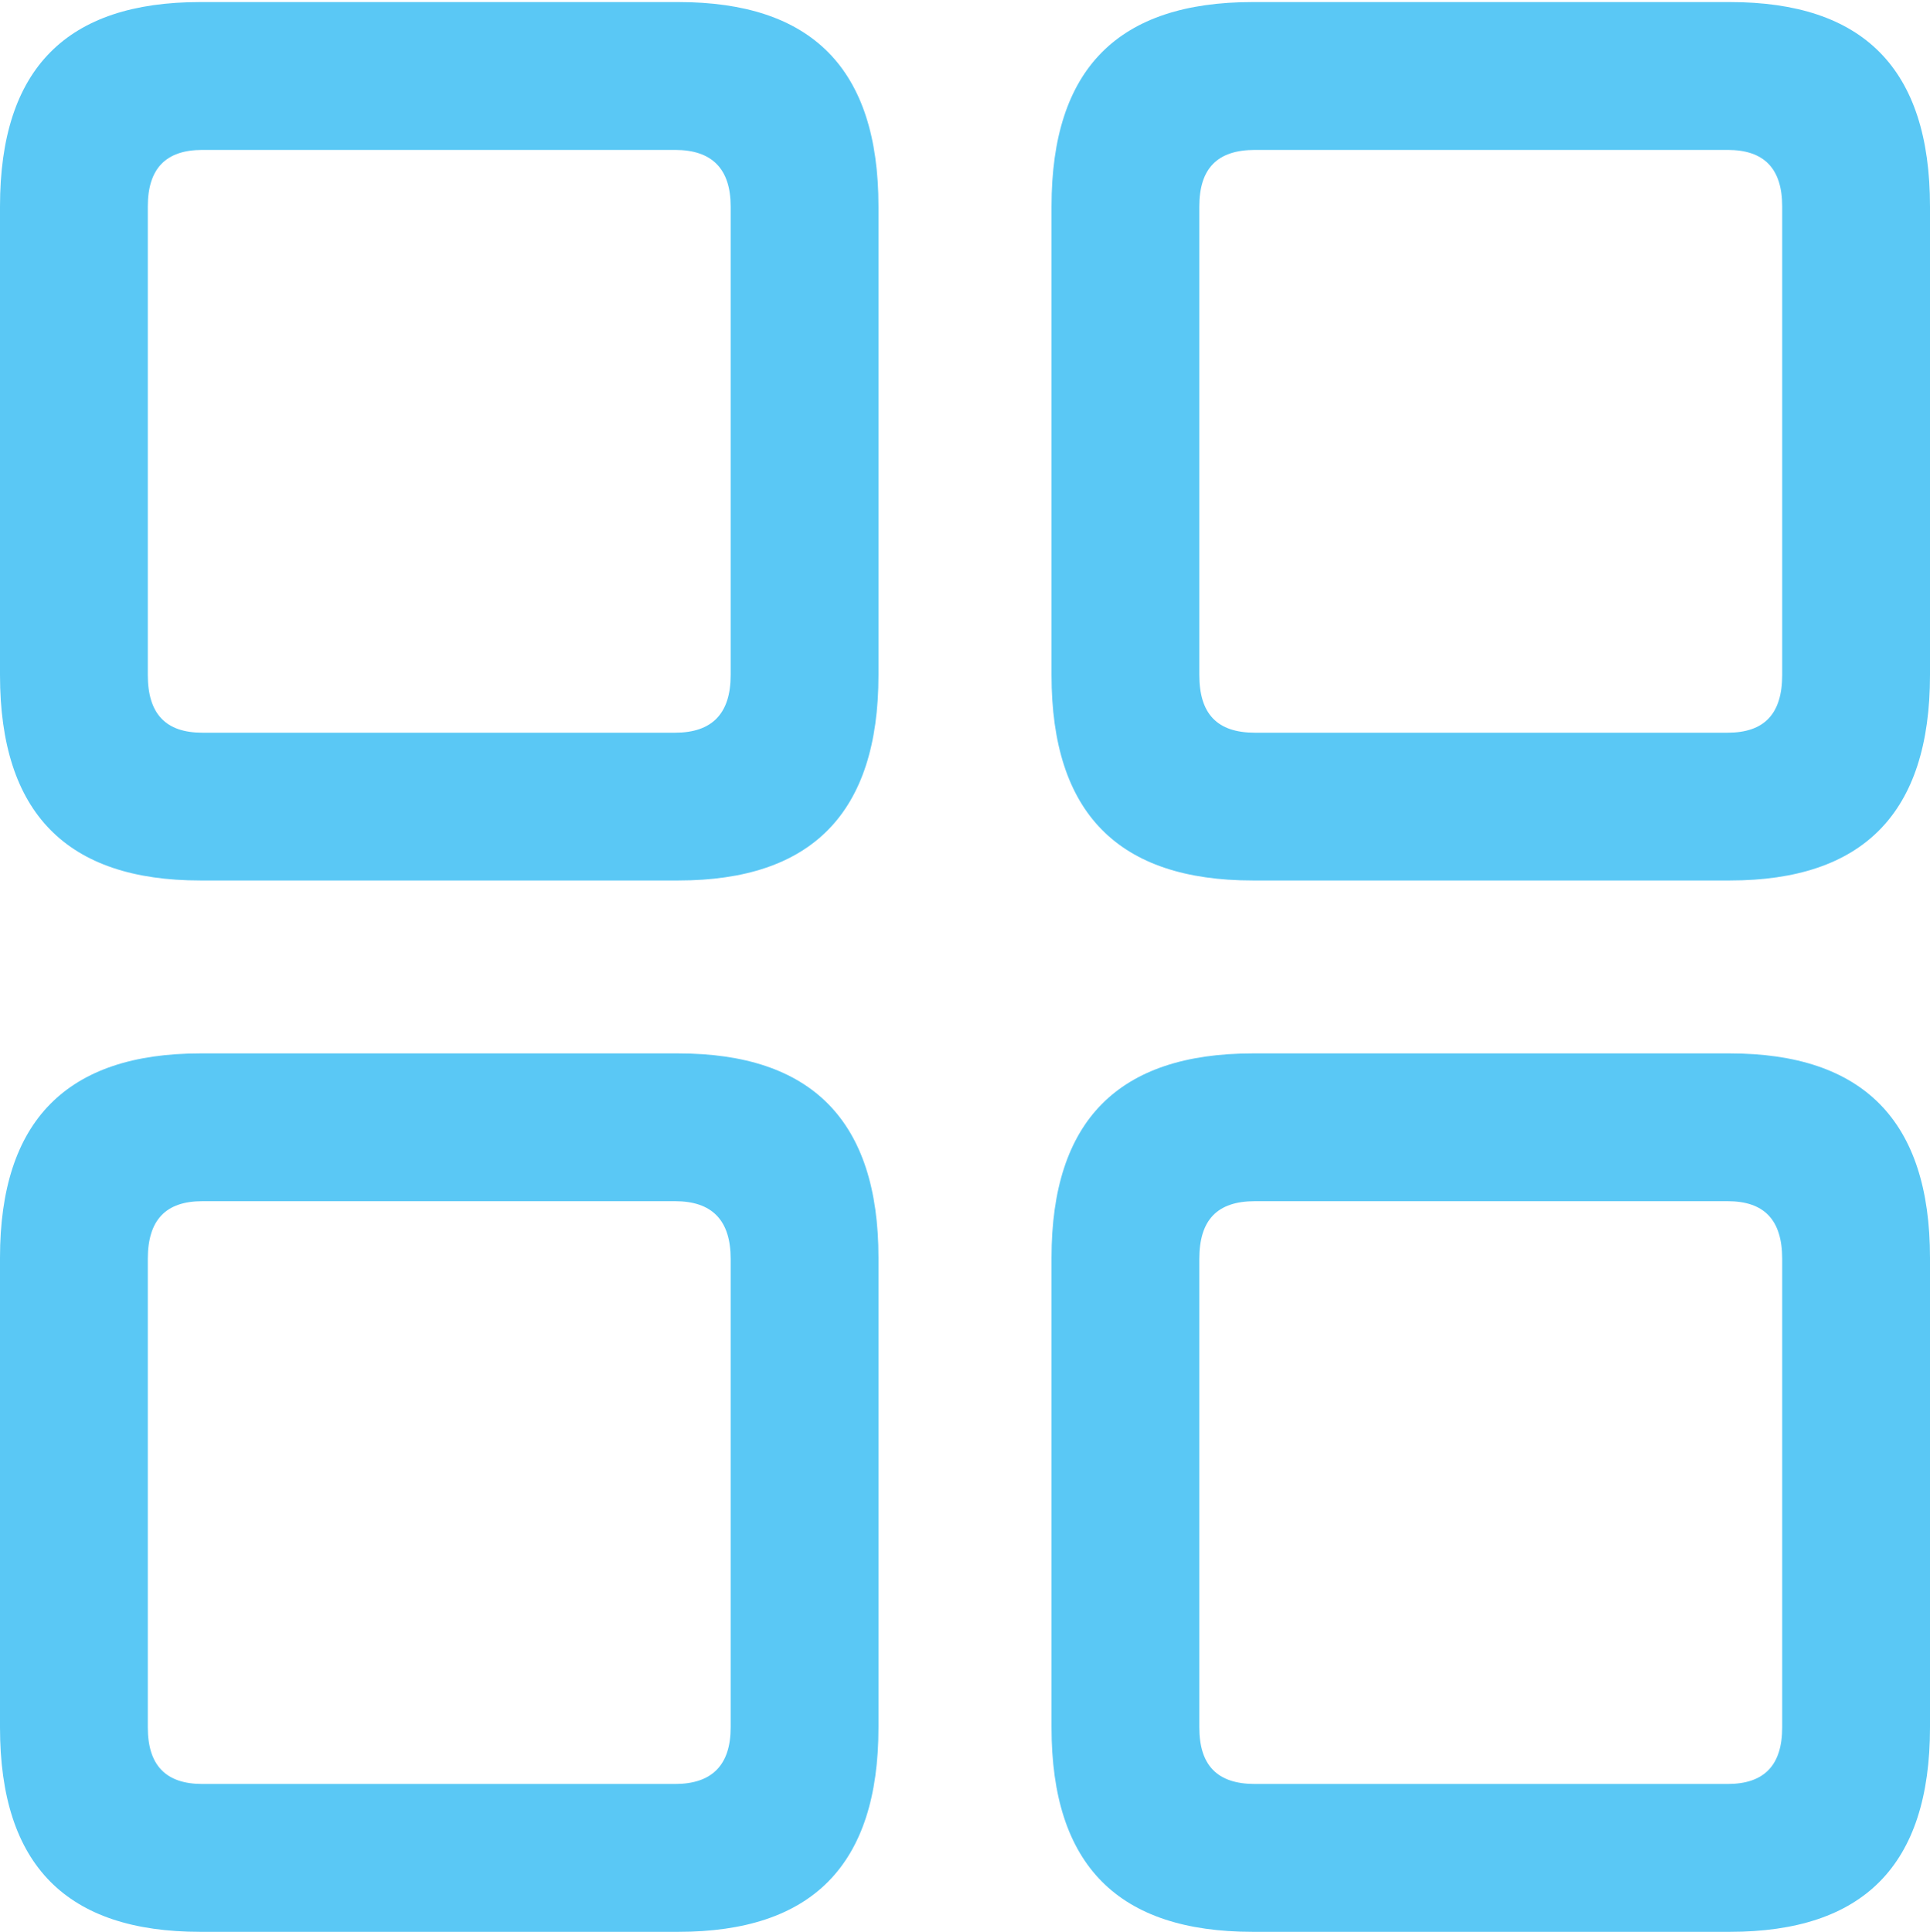 <?xml version="1.0" encoding="UTF-8"?>
<!--Generator: Apple Native CoreSVG 175.5-->
<!DOCTYPE svg
PUBLIC "-//W3C//DTD SVG 1.1//EN"
       "http://www.w3.org/Graphics/SVG/1.1/DTD/svg11.dtd">
<svg version="1.1" xmlns="http://www.w3.org/2000/svg" xmlns:xlink="http://www.w3.org/1999/xlink" width="22.473" height="22.498">
 <g>
  <rect height="22.498" opacity="0" width="22.473" x="0" y="0"/>
  <path d="M2.332 10.254L7.898 10.254C9.448 10.254 10.229 9.473 10.229 7.861L10.229 2.405C10.229 0.793 9.448 0.024 7.898 0.024L2.332 0.024C0.781 0.024 0 0.793 0 2.405L0 7.861C0 9.473 0.781 10.254 2.332 10.254ZM2.356 8.533C1.929 8.533 1.721 8.313 1.721 7.861L1.721 2.405C1.721 1.965 1.929 1.746 2.356 1.746L7.861 1.746C8.289 1.746 8.508 1.965 8.508 2.405L8.508 7.861C8.508 8.313 8.289 8.533 7.861 8.533ZM14.587 10.254L20.142 10.254C21.692 10.254 22.473 9.473 22.473 7.861L22.473 2.405C22.473 0.793 21.692 0.024 20.142 0.024L14.587 0.024C13.025 0.024 12.244 0.793 12.244 2.405L12.244 7.861C12.244 9.473 13.025 10.254 14.587 10.254ZM14.612 8.533C14.172 8.533 13.965 8.313 13.965 7.861L13.965 2.405C13.965 1.965 14.172 1.746 14.612 1.746L20.117 1.746C20.544 1.746 20.752 1.965 20.752 2.405L20.752 7.861C20.752 8.313 20.544 8.533 20.117 8.533ZM2.332 22.498L7.898 22.498C9.448 22.498 10.229 21.729 10.229 20.117L10.229 14.648C10.229 13.049 9.448 12.268 7.898 12.268L2.332 12.268C0.781 12.268 0 13.049 0 14.648L0 20.117C0 21.729 0.781 22.498 2.332 22.498ZM2.356 20.776C1.929 20.776 1.721 20.557 1.721 20.117L1.721 14.661C1.721 14.209 1.929 13.989 2.356 13.989L7.861 13.989C8.289 13.989 8.508 14.209 8.508 14.661L8.508 20.117C8.508 20.557 8.289 20.776 7.861 20.776ZM14.587 22.498L20.142 22.498C21.692 22.498 22.473 21.729 22.473 20.117L22.473 14.648C22.473 13.049 21.692 12.268 20.142 12.268L14.587 12.268C13.025 12.268 12.244 13.049 12.244 14.648L12.244 20.117C12.244 21.729 13.025 22.498 14.587 22.498ZM14.612 20.776C14.172 20.776 13.965 20.557 13.965 20.117L13.965 14.661C13.965 14.209 14.172 13.989 14.612 13.989L20.117 13.989C20.544 13.989 20.752 14.209 20.752 14.661L20.752 20.117C20.752 20.557 20.544 20.776 20.117 20.776Z" fill="#5ac8f5"/>
 </g>
</svg>
